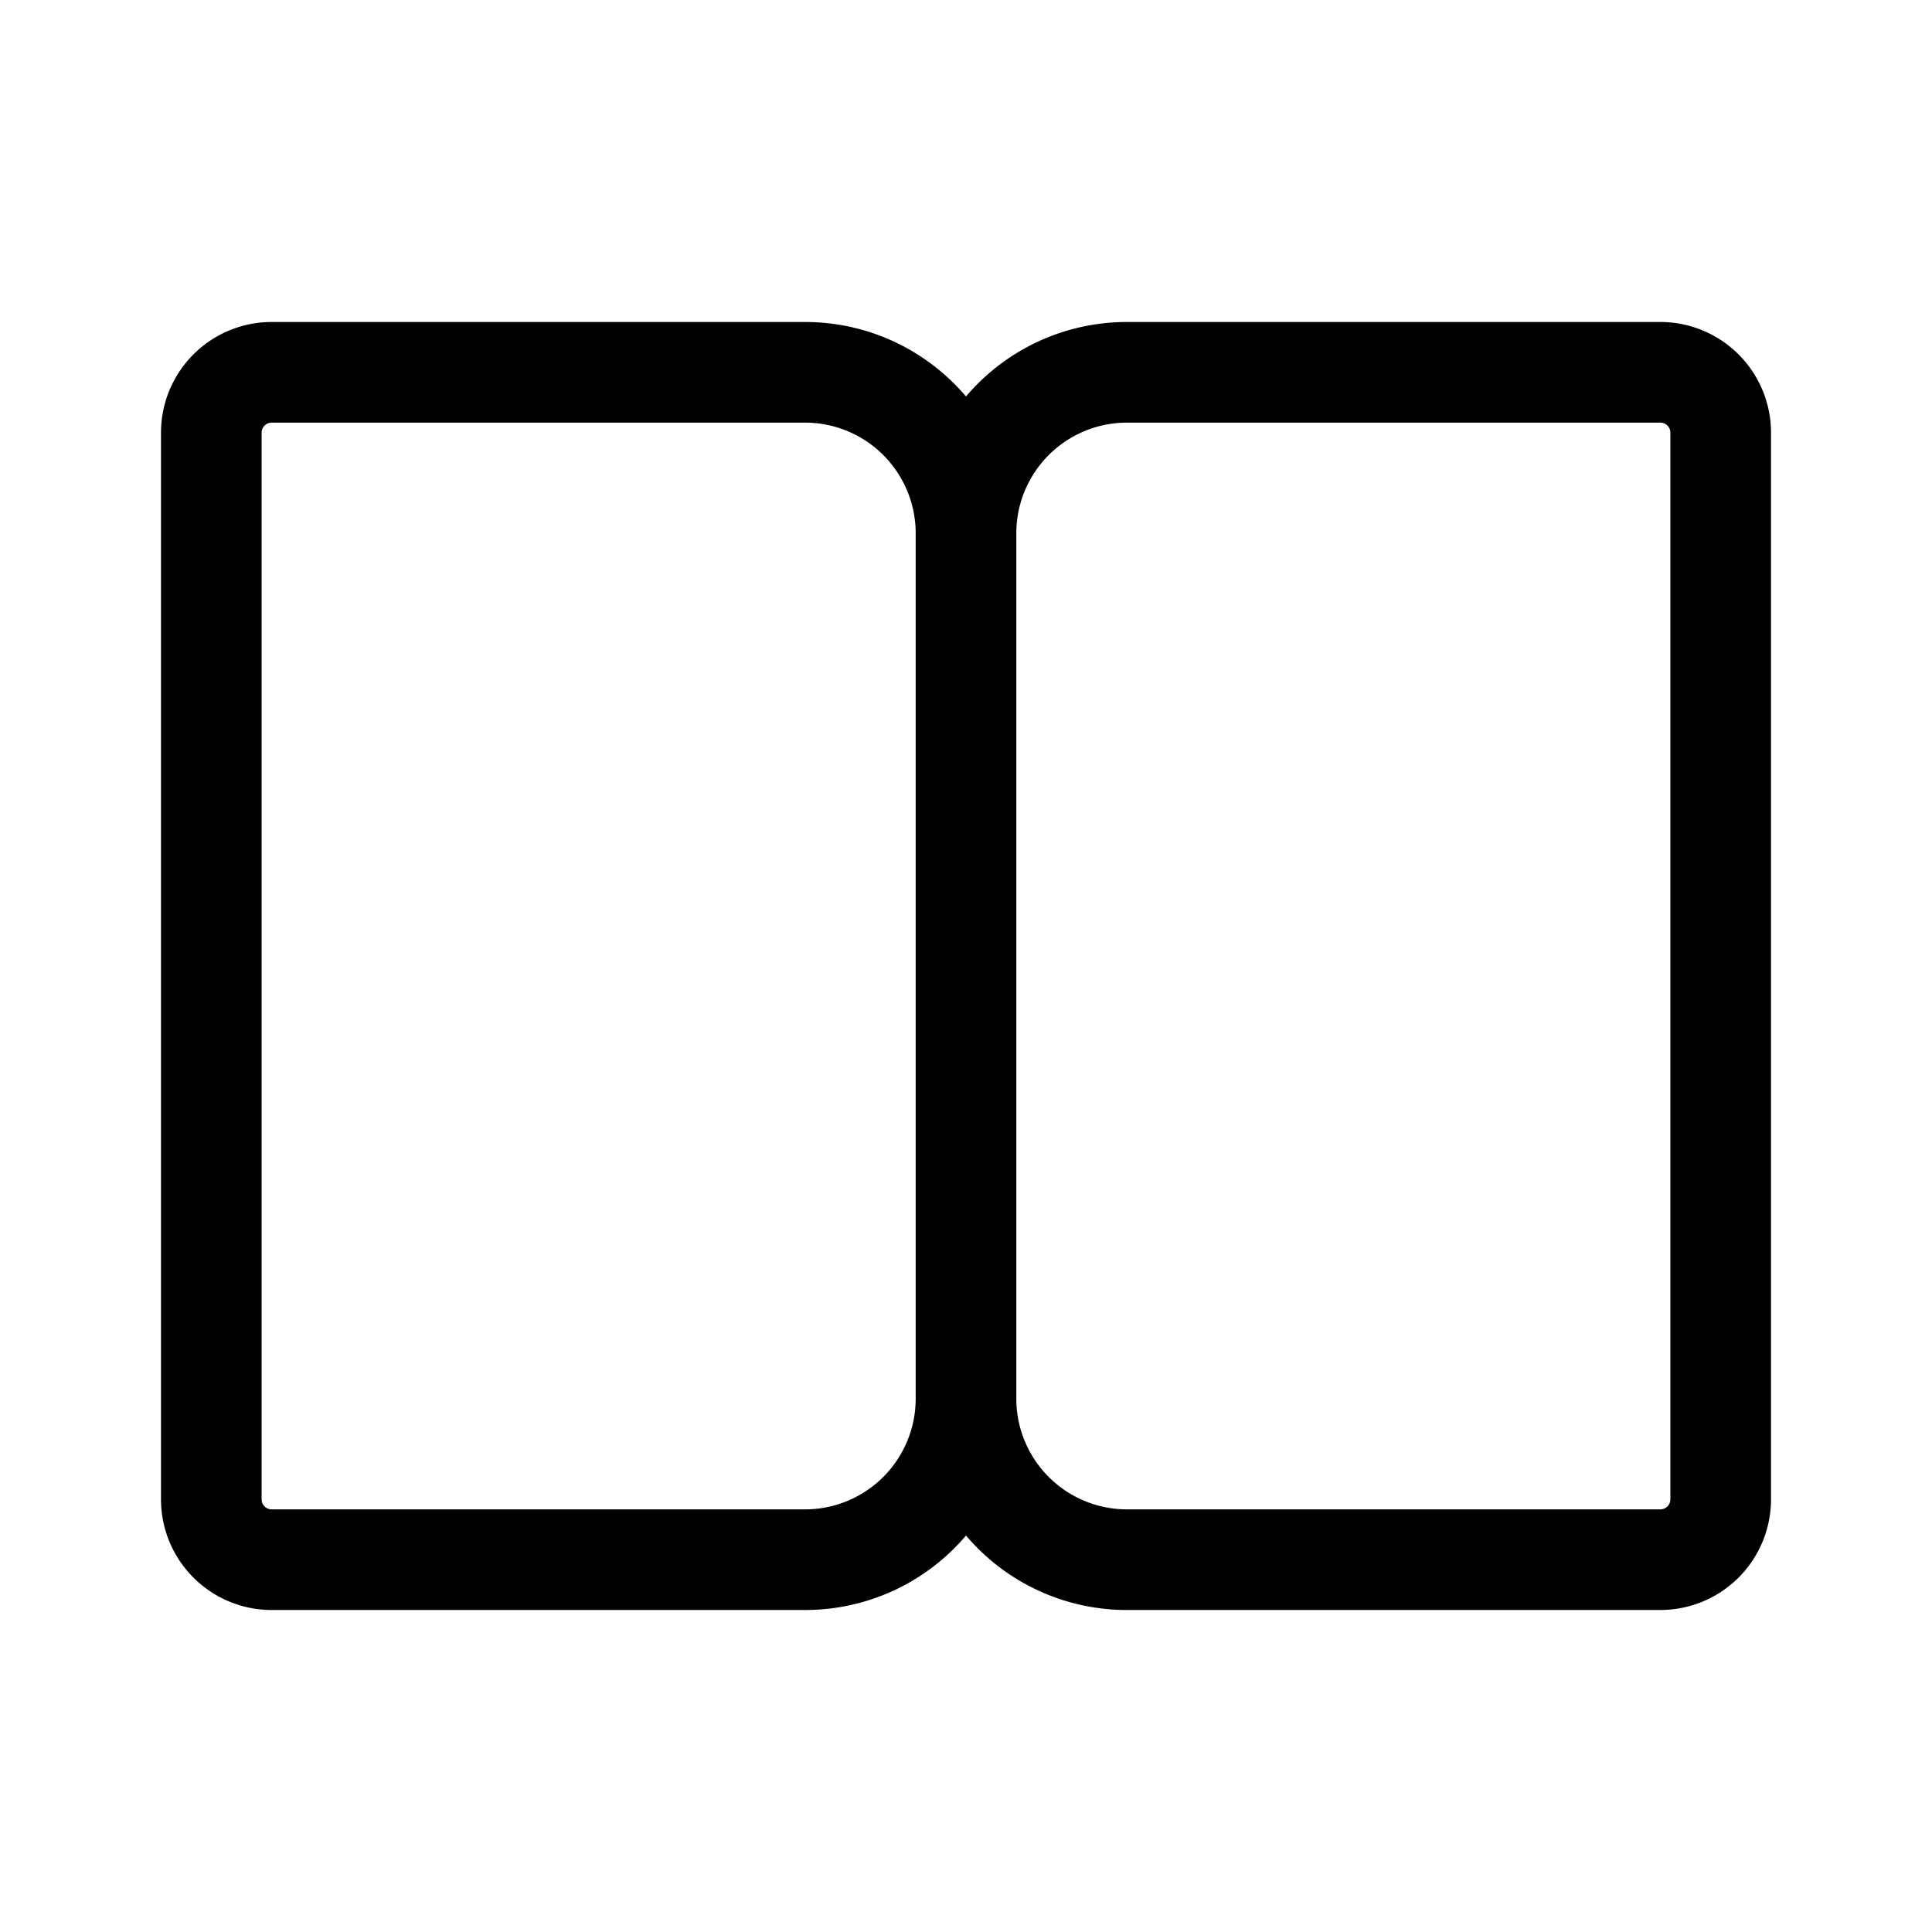<svg xmlns="http://www.w3.org/2000/svg" width="48" height="48"><path d="M20 8c1.602 0 3.037.718 4 1.85A5.239 5.239 0 0 1 28 8h13.25A2.75 2.75 0 0 1 44 10.75v26.5A2.75 2.75 0 0 1 41.25 40H28a5.238 5.238 0 0 1-4-1.85A5.238 5.238 0 0 1 20 40H6.75A2.75 2.75 0 0 1 4 37.25v-26.5A2.75 2.75 0 0 1 6.75 8H20Zm2.75 26.75v-21.5A2.75 2.75 0 0 0 20 10.5H6.75a.25.25 0 0 0-.25.25v26.5c0 .138.112.25.25.25H20a2.75 2.75 0 0 0 2.75-2.75Zm2.5-21.5v21.5A2.75 2.75 0 0 0 28 37.5h13.25a.25.25 0 0 0 .25-.25v-26.5a.25.25 0 0 0-.25-.25H28a2.75 2.75 0 0 0-2.75 2.75Z"/></svg>